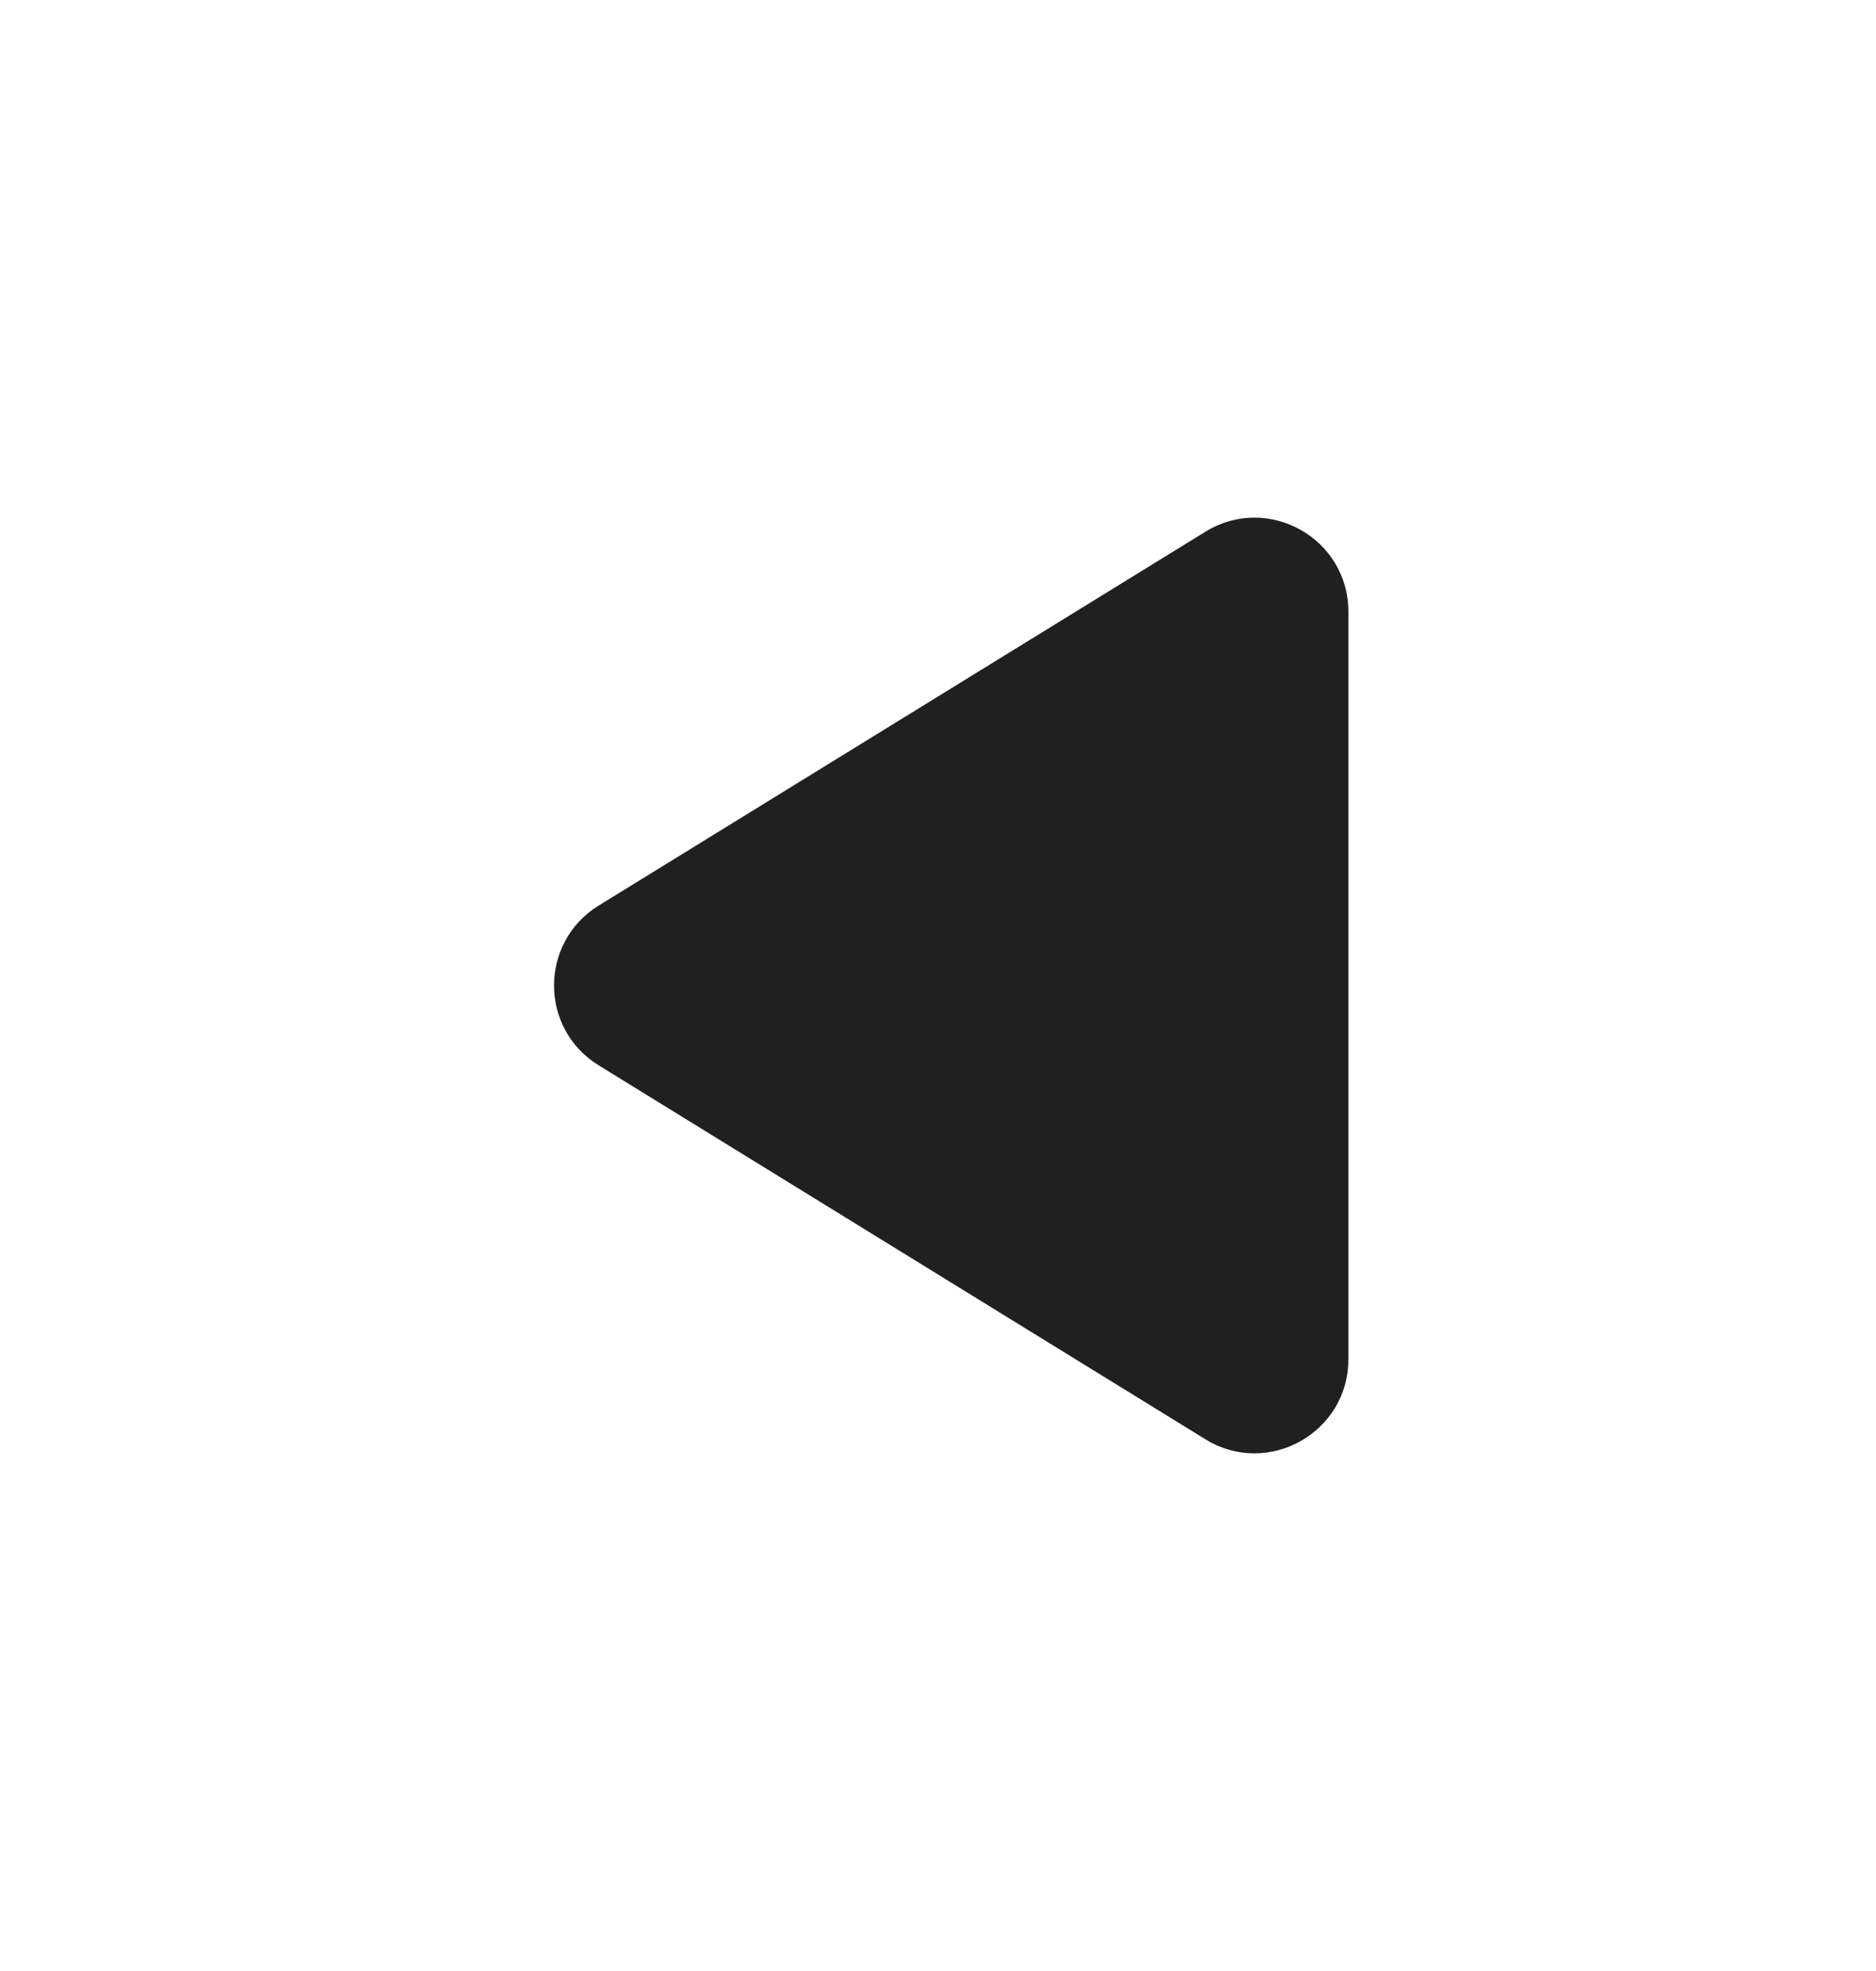 <svg width="20" height="21" viewBox="0 0 20 21" fill="none" xmlns="http://www.w3.org/2000/svg">
<path d="M6.383 11.351C5.748 10.961 5.748 10.039 6.383 9.648L12.851 5.665C13.517 5.255 14.375 5.734 14.375 6.517L14.375 14.483C14.375 15.265 13.517 15.745 12.851 15.335L6.383 11.351Z" fill="#202020"/>
</svg>
